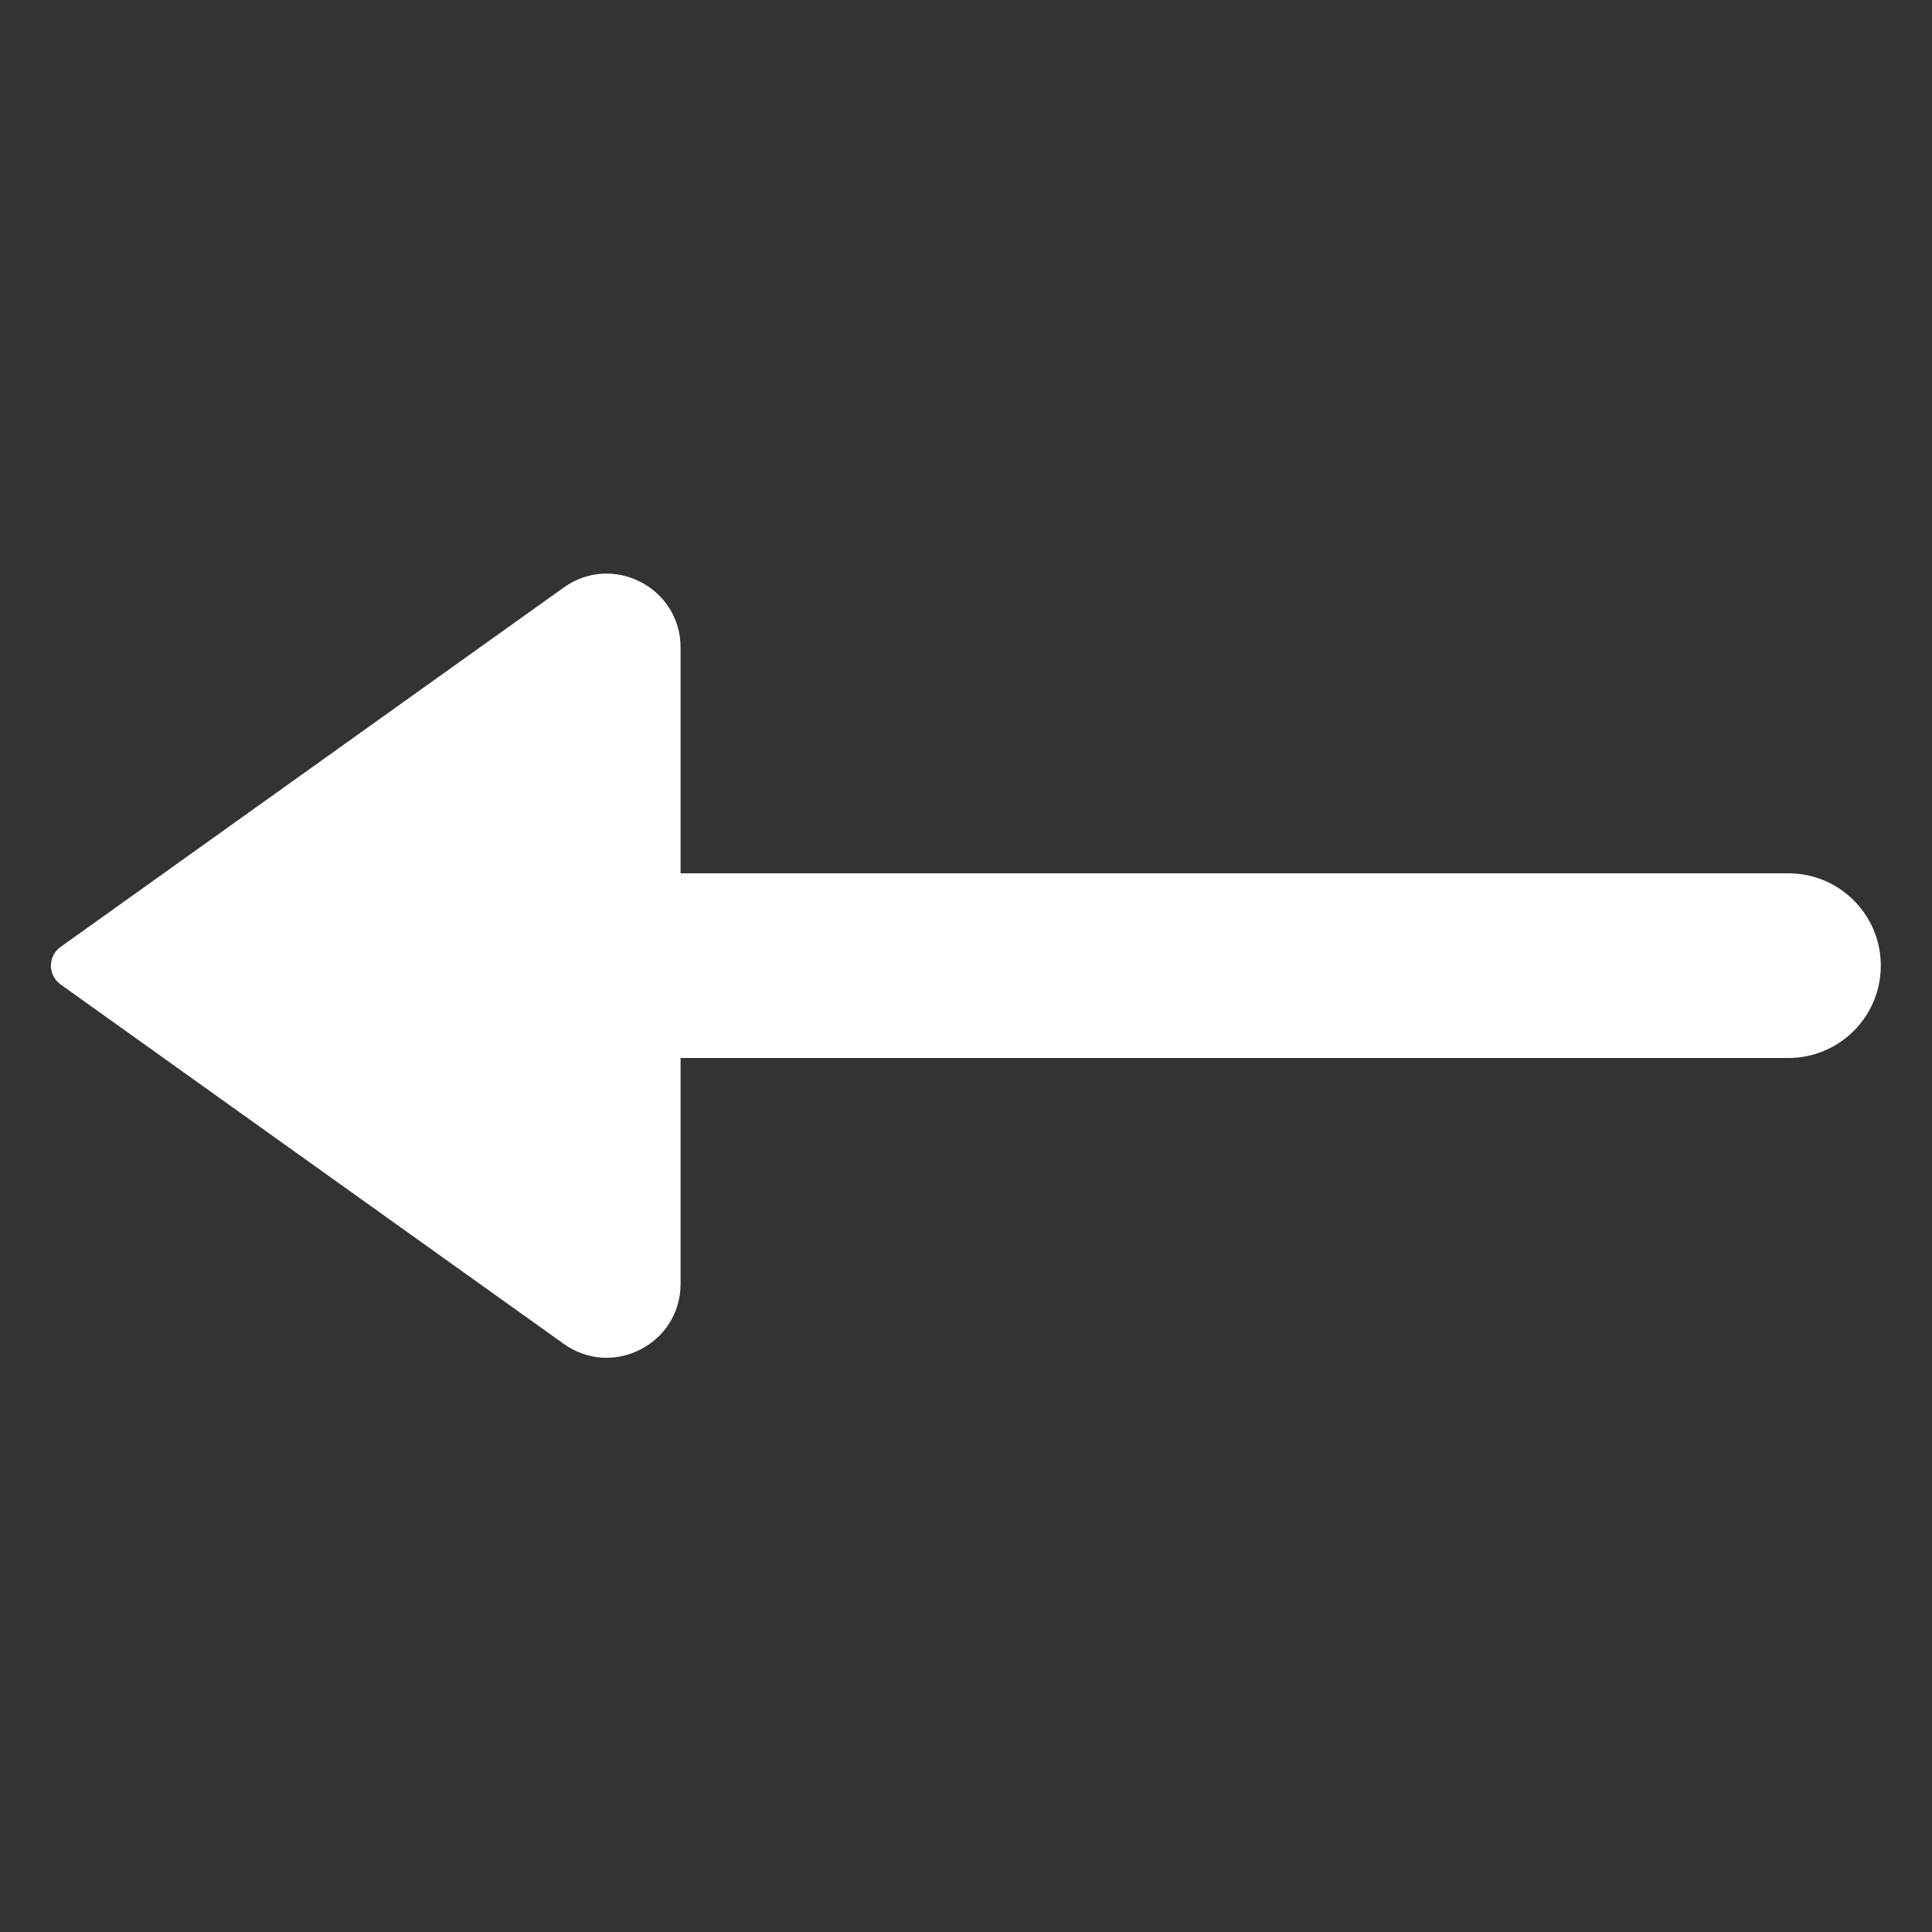 <?xml version="1.0" encoding="UTF-8"?>
<svg width="512" height="512" fill="none" version="1.1" viewBox="0 0 512 512" xmlns="http://www.w3.org/2000/svg">
 <rect x="0" y="0" width="512" height="512" fill="#333333" stroke="none"/>
 <g transform="matrix(24.467 0 0 24.467 -39.842 -37.699)" fill="#fff">
  <path d="m7 11c-0.552 0-1 0.448-1 1s0.448 1 1 1zm14 2c0.552 0 1-0.448 1-1s-0.448-1-1-1zm-14 0h14v-2h-14z"/>
  <path d="m2.285 11.797 5.45-3.893c0.529-0.378 1.265 2.9e-4 1.265 0.651v6.891c0 0.651-0.736 1.029-1.265 0.651l-5.45-3.893c-0.14-0.1-0.14-0.307 0-0.407z"/>
 </g>
</svg>
